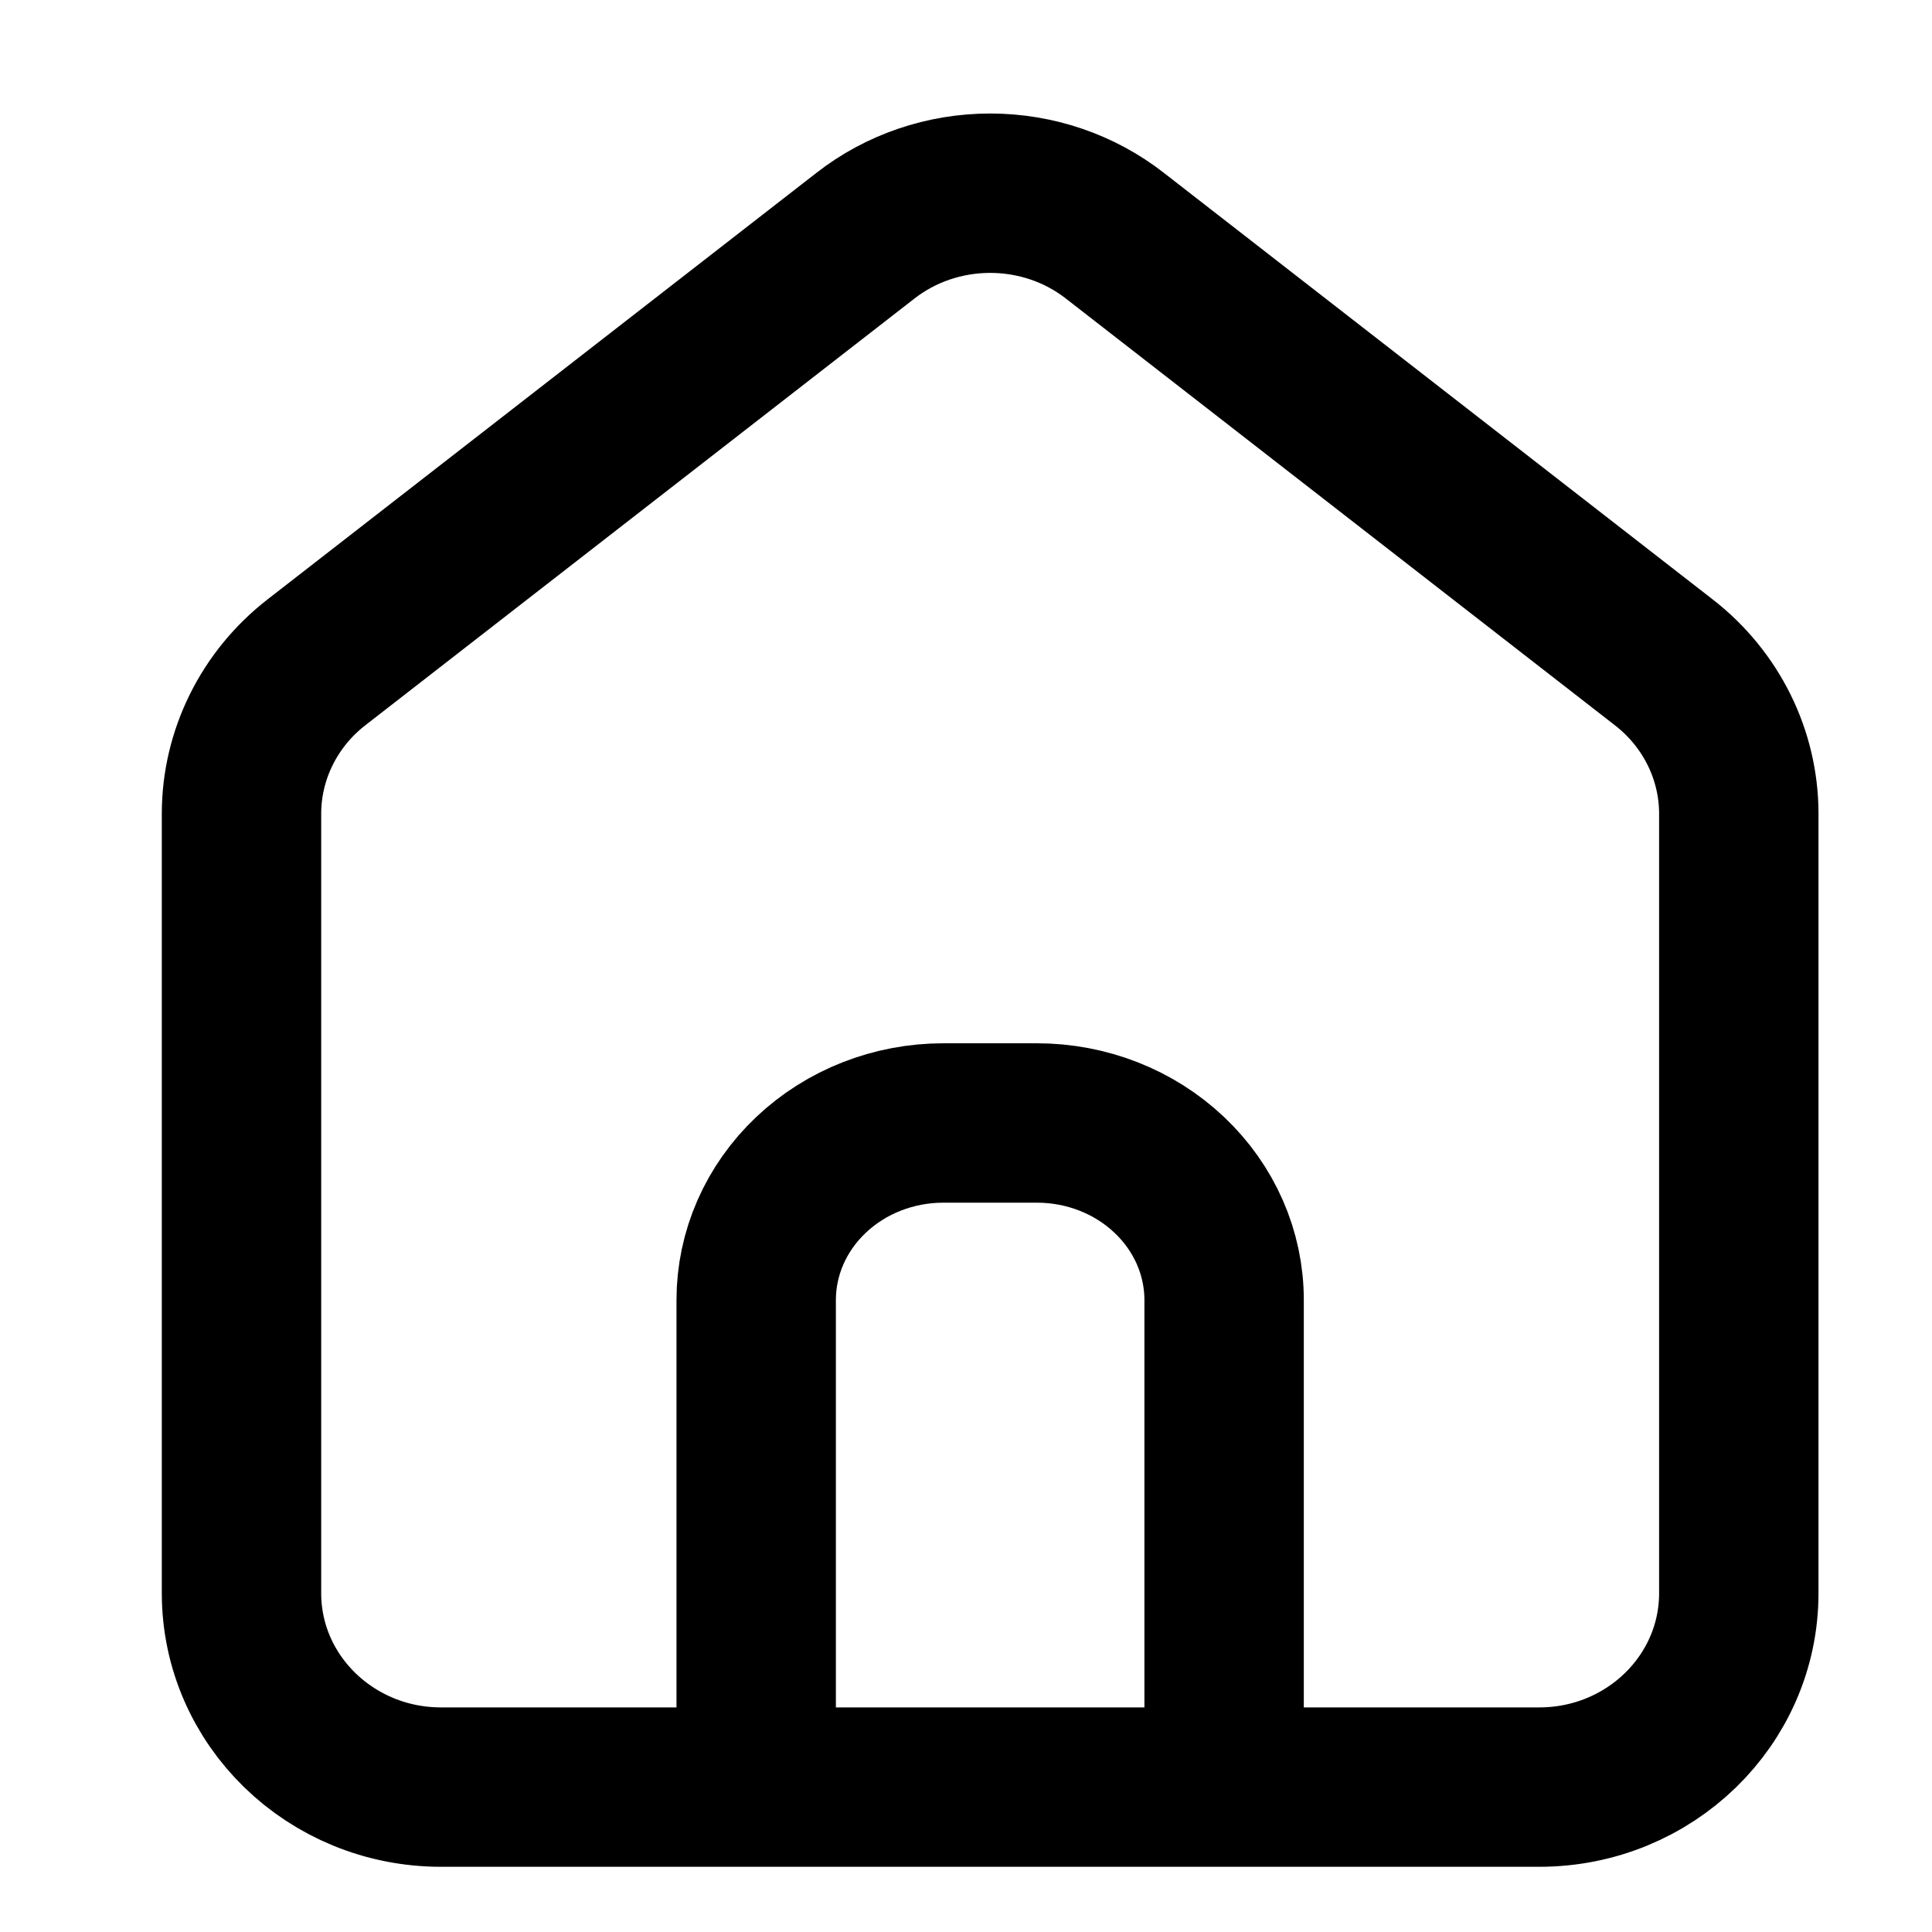 <svg width="20" height="20" viewBox="0 0 20 20" fill="none" xmlns="http://www.w3.org/2000/svg">
<path d="M7.828 18.5V13.458C7.828 12.972 8.032 12.506 8.396 12.162C8.759 11.818 9.252 11.625 9.766 11.625H10.734C11.248 11.625 11.741 11.818 12.104 12.162C12.468 12.506 12.672 12.972 12.672 13.458V18.5M4.566 18.5C3.425 18.5 2.5 17.602 2.5 16.492V8.424C2.5 7.815 2.786 7.237 3.275 6.857L8.959 2.44C9.322 2.156 9.779 2 10.25 2C10.722 2 11.178 2.156 11.541 2.44L17.224 6.857C17.714 7.237 18 7.815 18 8.424V16.492C18 17.602 17.075 18.5 15.934 18.5H4.566Z" stroke="current" stroke-width="1.65" stroke-linecap="round" stroke-linejoin="round"/>
</svg>
